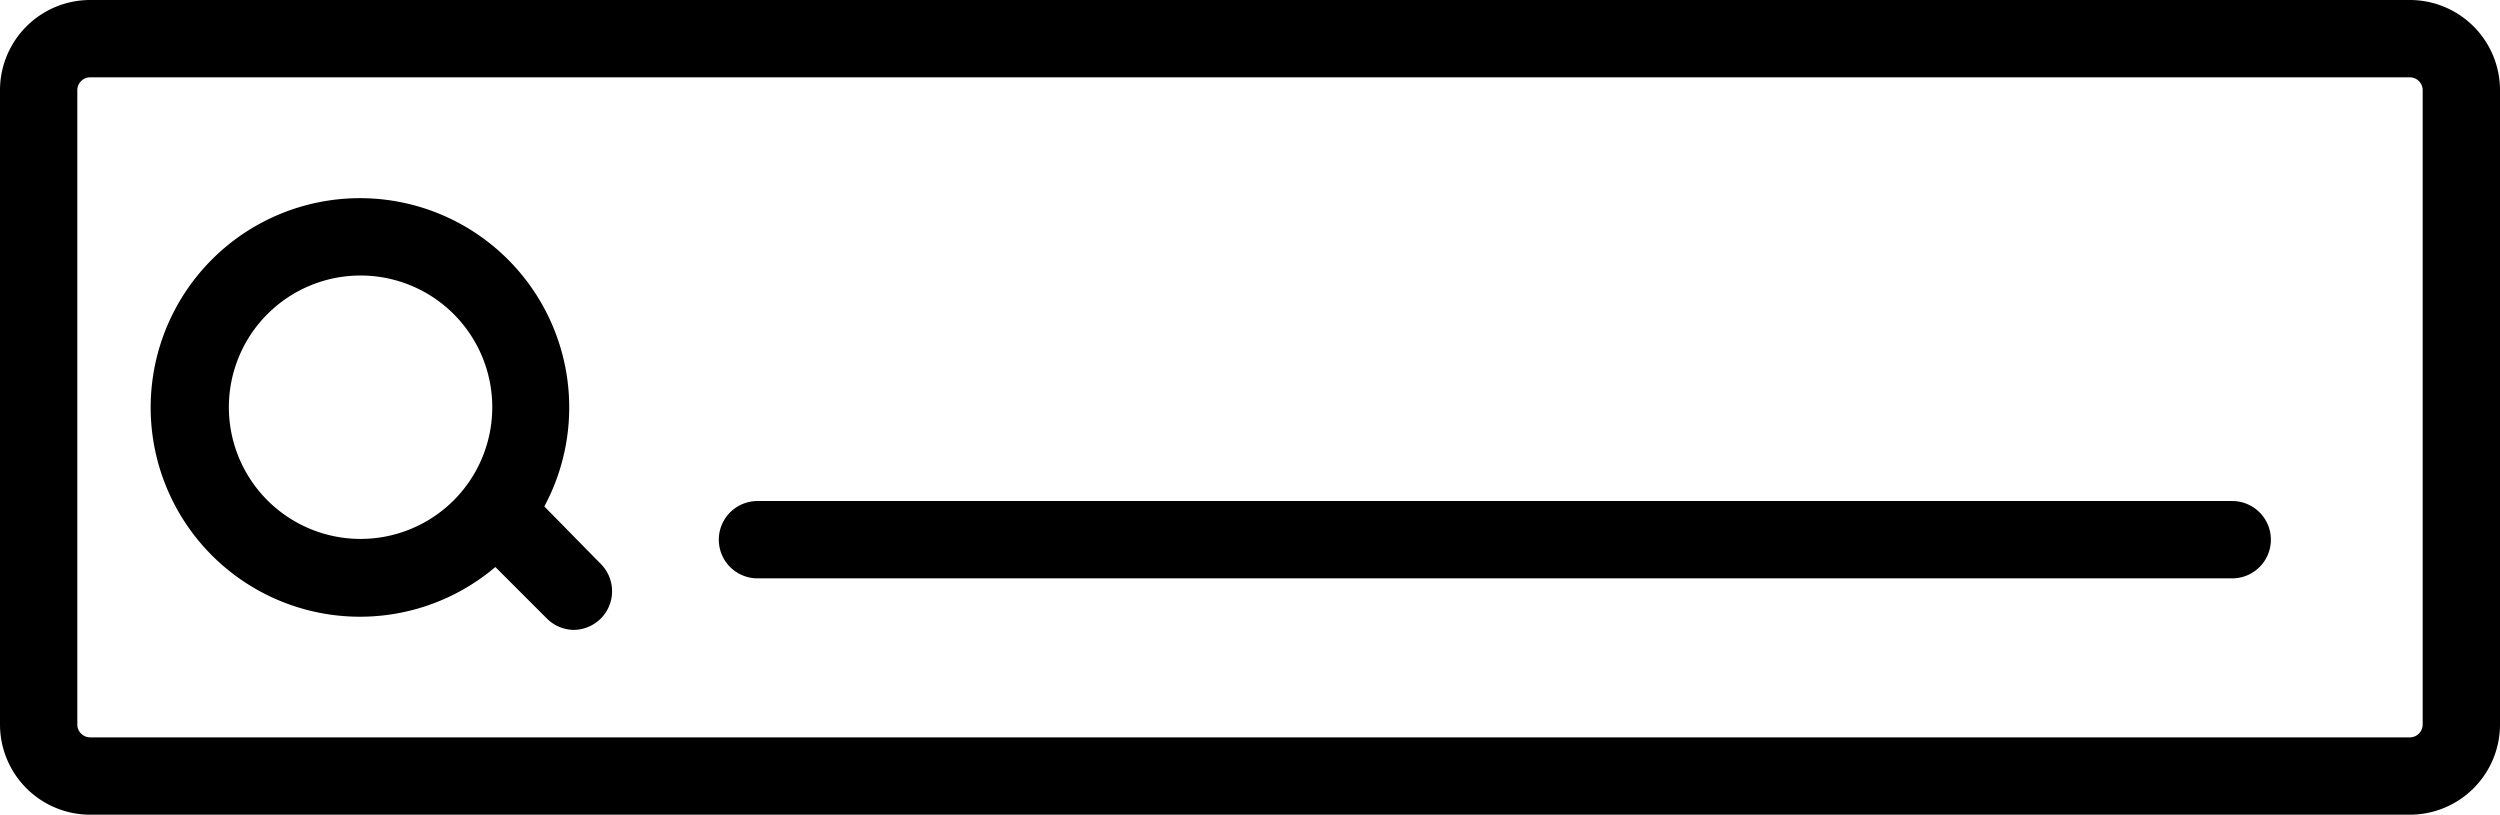 <svg xmlns="http://www.w3.org/2000/svg" viewBox="0 0 97 31.61"><title>search bar</title><g id="Layer_2" data-name="Layer 2"><g id="Layer_1-2" data-name="Layer 1"><path d="M86.61,19.44H29.39a1.5,1.5,0,0,0,0,3H86.61a1.5,1.5,0,0,0,0-3Z"/><path d="M21.12,19.65A8.12,8.12,0,1,0,19.22,22l2,2a1.5,1.5,0,0,0,1.06.44A1.52,1.52,0,0,0,23.31,24a1.5,1.5,0,0,0,0-2.12ZM14,20.91A5.11,5.11,0,1,1,19.1,15.8,5.11,5.11,0,0,1,14,20.91Z"/><path d="M0,28.11a3.5,3.5,0,0,0,3.5,3.5h90a3.5,3.5,0,0,0,3.5-3.5V3.5A3.5,3.5,0,0,0,93.5,0H3.5A3.5,3.5,0,0,0,0,3.5Zm94,0a.5.5,0,0,1-.5.5H3.5a.5.5,0,0,1-.5-.5V3.5A.5.5,0,0,1,3.5,3h90a.5.5,0,0,1,.5.5Z"/></g></g></svg>